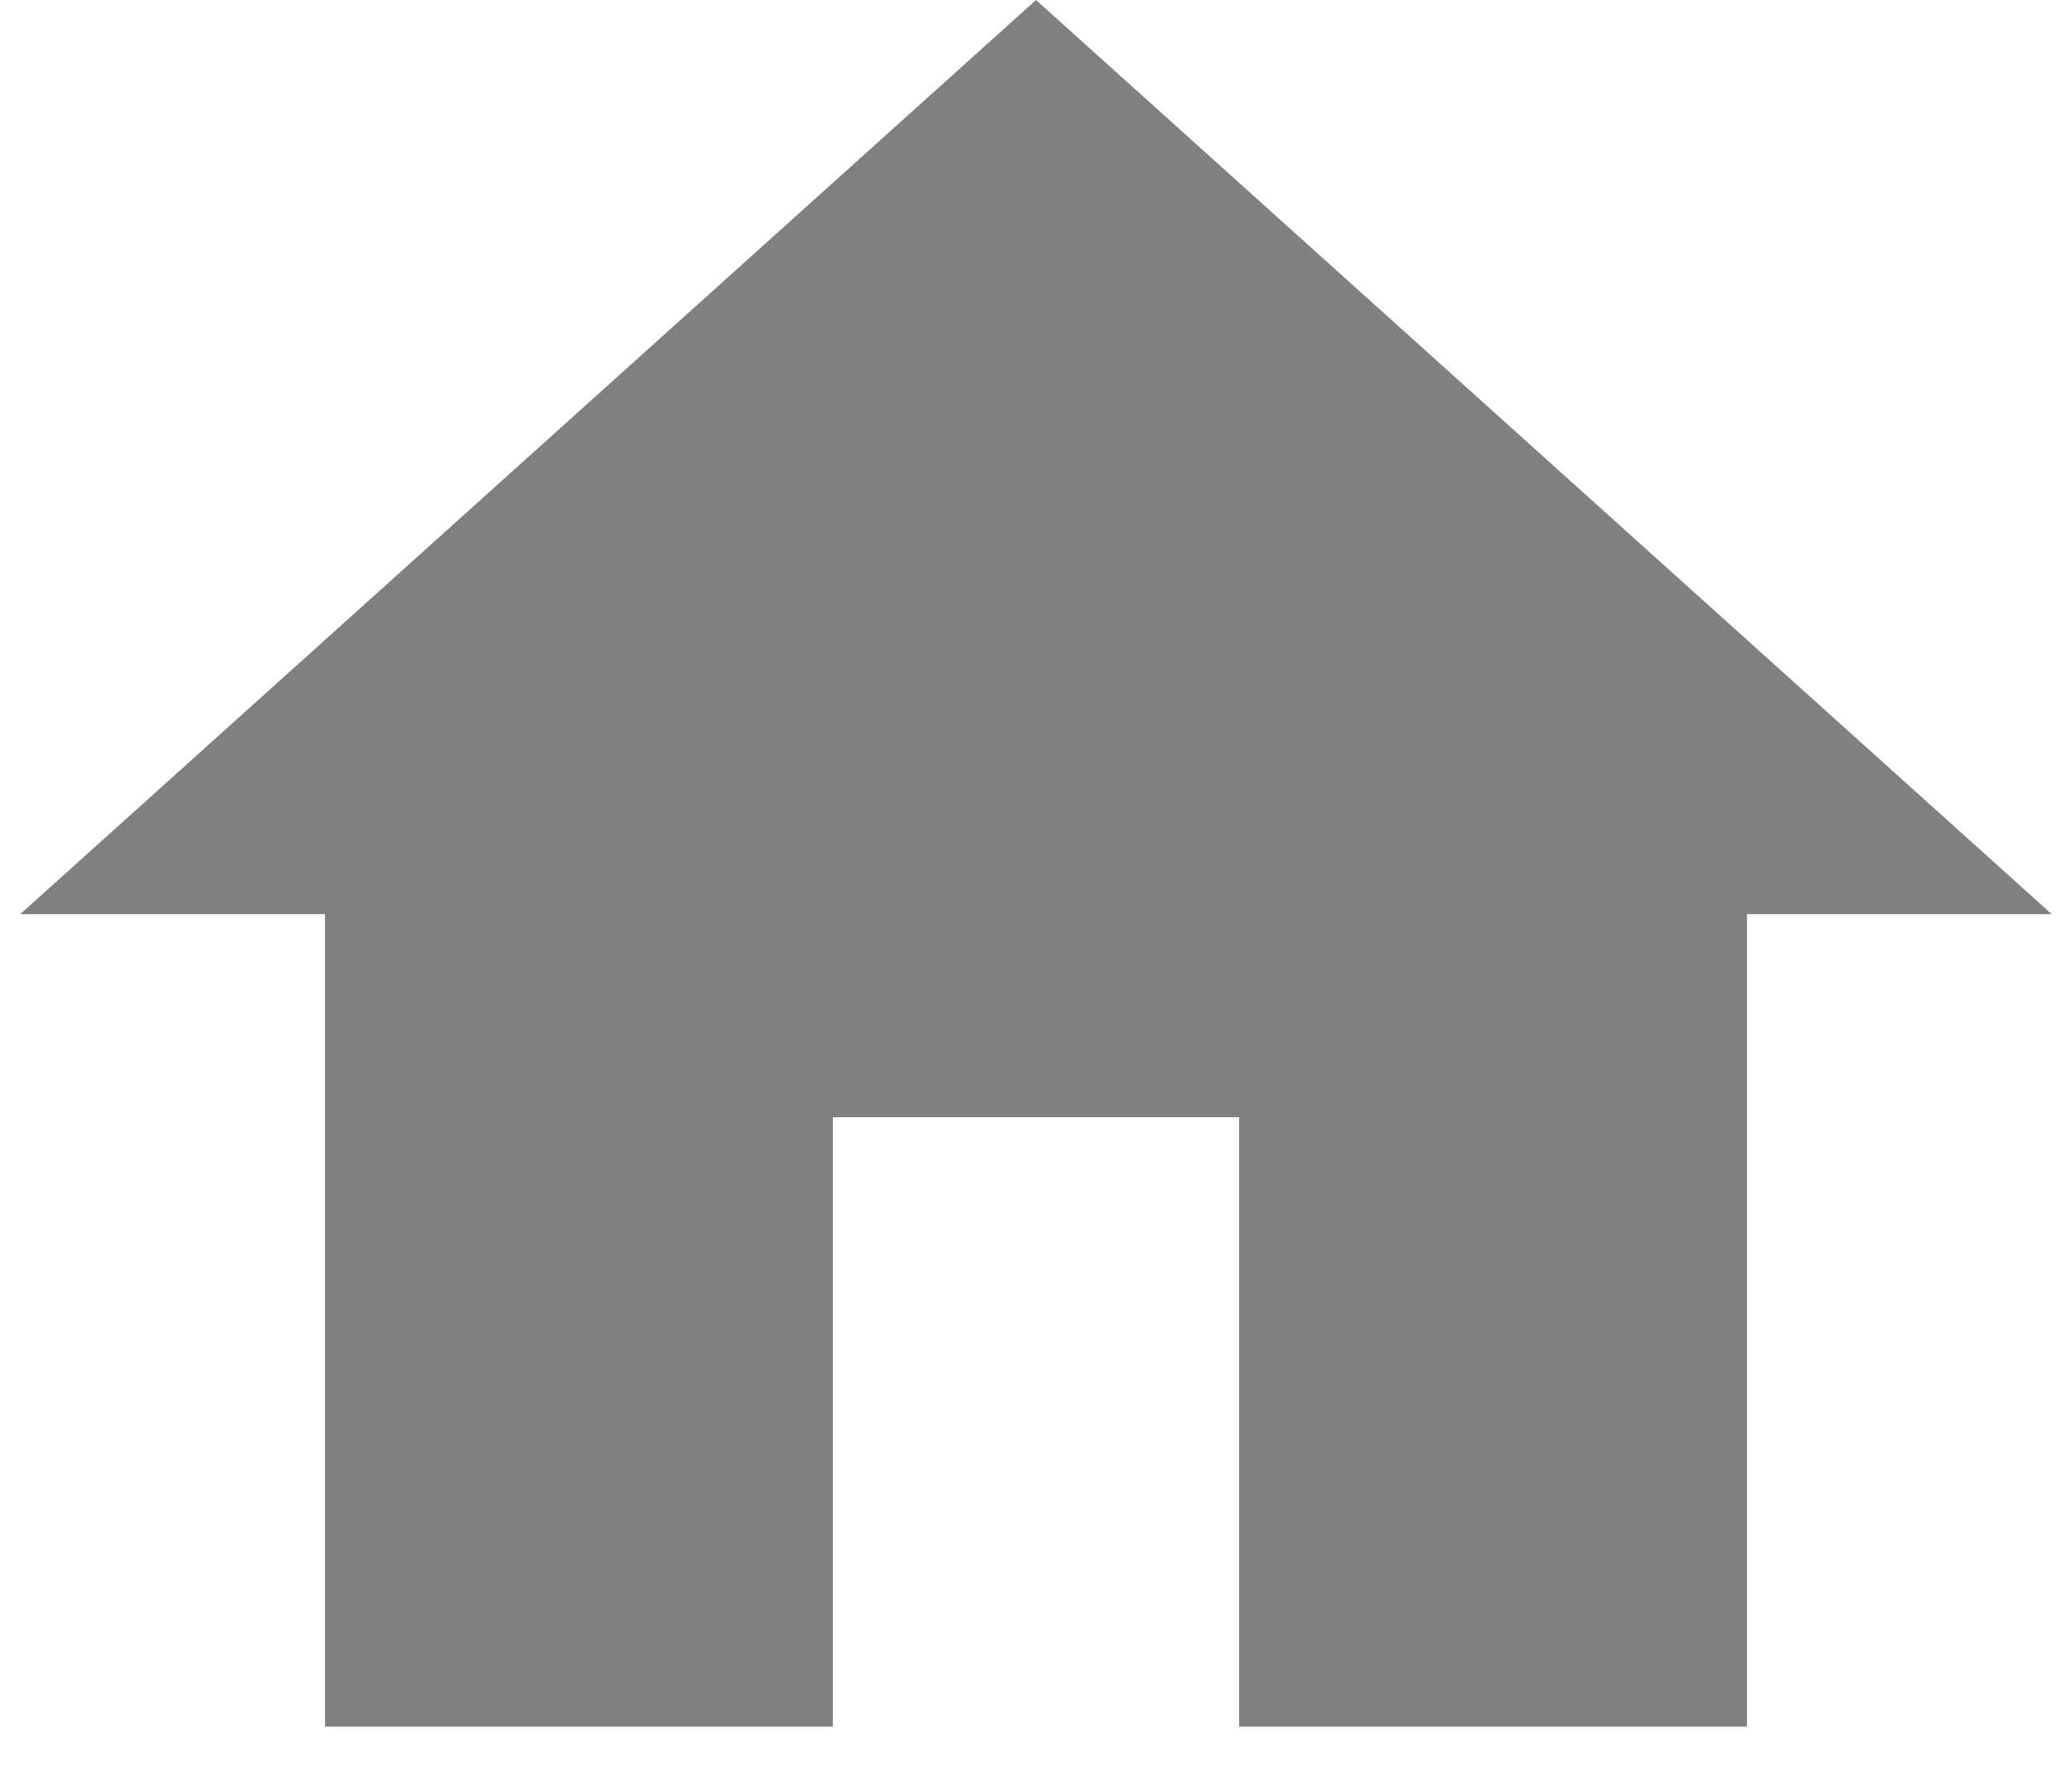 <?xml version="1.0" encoding="UTF-8" standalone="no"?>
<svg
   xmlns:dc="http://purl.org/dc/elements/1.1/"
   xmlns:cc="http://creativecommons.org/ns#"
   xmlns:rdf="http://www.w3.org/1999/02/22-rdf-syntax-ns#"
   xmlns:svg="http://www.w3.org/2000/svg"
   xmlns="http://www.w3.org/2000/svg"
   xmlns:sodipodi="http://sodipodi.sourceforge.net/DTD/sodipodi-0.dtd"
   xmlns:inkscape="http://www.inkscape.org/namespaces/inkscape"
   width="34"
   height="29"
   viewBox="0 0 34 29"
   fill="none"
   version="1.1"
   id="svg4890"
   sodipodi:docname="home.svg"
   inkscape:version="0.92.3 (2405546, 2018-03-11)">
  <defs
     id="defs4894" />
  <sodipodi:namedview
     pagecolor="#ffffff"
     bordercolor="#666666"
     borderopacity="1"
     objecttolerance="10"
     gridtolerance="10"
     guidetolerance="10"
     inkscape:pageopacity="0"
     inkscape:pageshadow="2"
     inkscape:window-width="1366"
     inkscape:window-height="680"
     id="namedview4892"
     showgrid="false"
     inkscape:zoom="17.206897"
     inkscape:cx="17"
     inkscape:cy="14.5"
     inkscape:window-x="0"
     inkscape:window-y="27"
     inkscape:window-maximized="1"
     inkscape:current-layer="svg4890" />
  <path
     d="M13.667 28.333V18.333H20.333V28.333H28.667V15H33.667L17 0L0.333 15H5.333V28.333H13.667Z"
     fill="#5870C6"
     id="path4888"
     style="fill:#808080" />
</svg>
